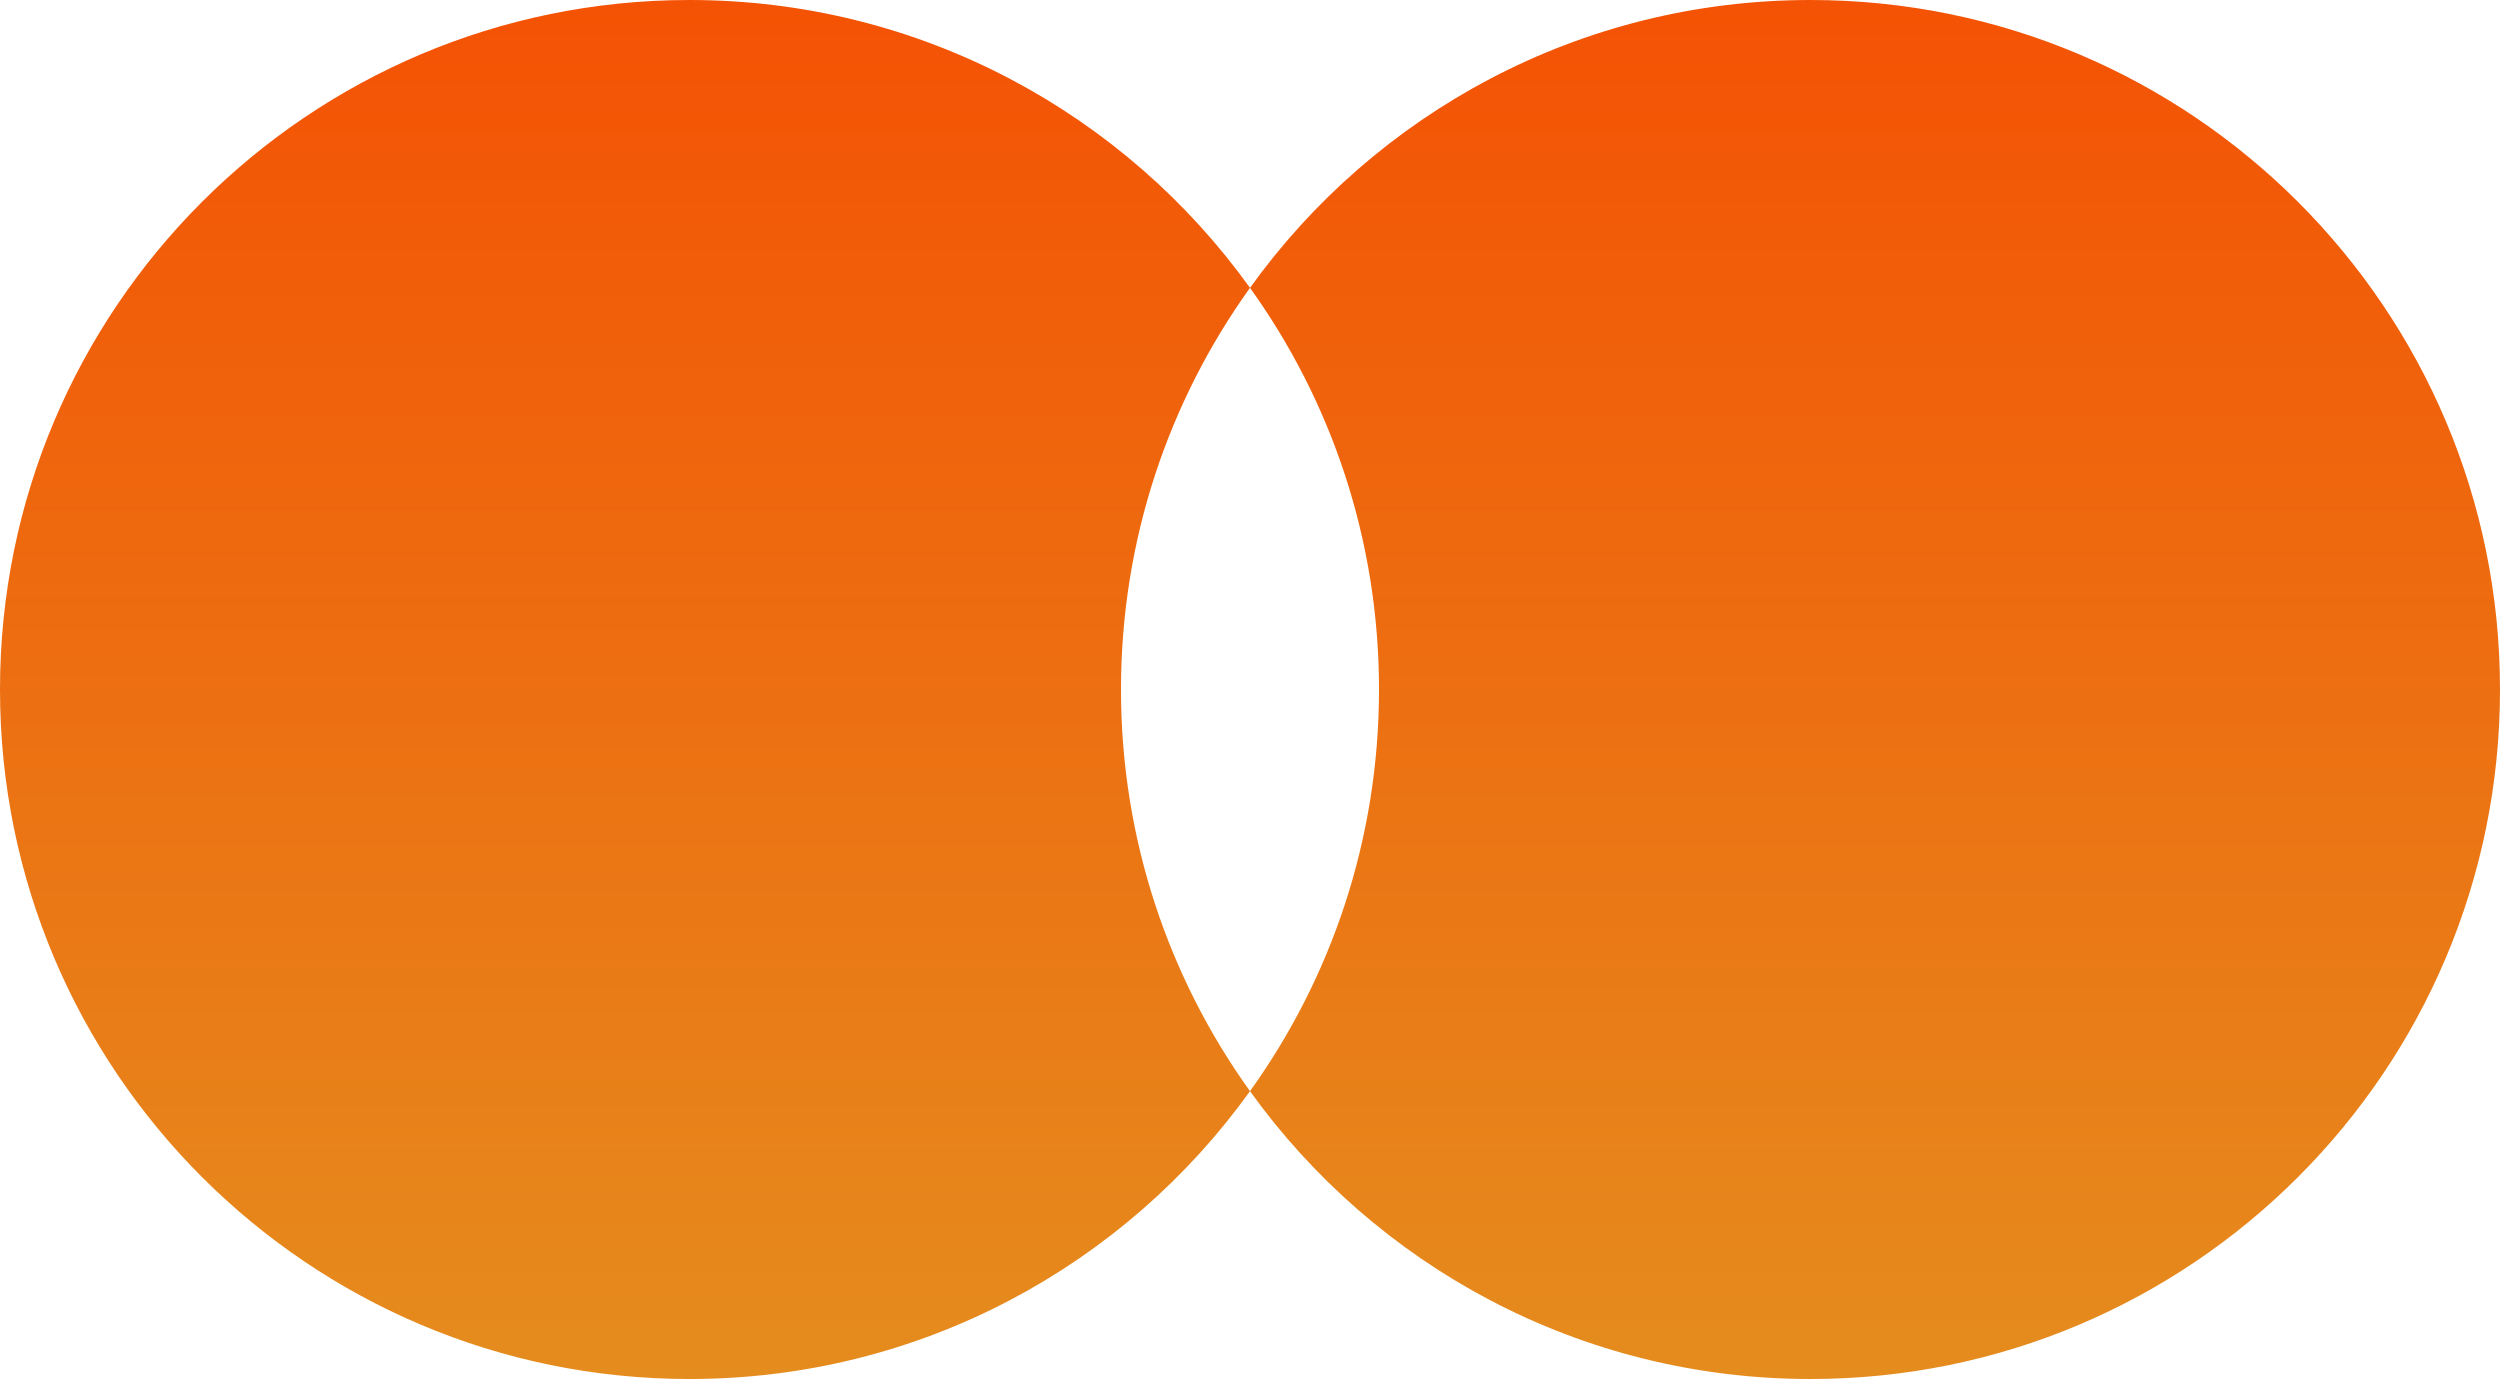 <svg width="281" height="155" viewBox="0 0 281 155" fill="none" xmlns="http://www.w3.org/2000/svg">
<path fill-rule="evenodd" clip-rule="evenodd" d="M140.5 122.646C149.626 109.933 155 94.344 155 77.5C155 60.656 149.626 45.067 140.5 32.354C154.565 12.762 177.542 0 203.5 0C246.302 0 281 34.698 281 77.5C281 120.302 246.302 155 203.5 155C177.542 155 154.565 142.238 140.5 122.646ZM140.5 122.646C126.435 142.238 103.458 155 77.5 155C34.698 155 0 120.302 0 77.5C0 34.698 34.698 0 77.5 0C103.458 0 126.435 12.762 140.5 32.354C131.374 45.067 126 60.656 126 77.5C126 94.344 131.374 109.933 140.5 122.646Z" fill="url(#paint0_linear_6_48)"/>
<defs>
<linearGradient id="paint0_linear_6_48" x1="175.5" y1="0" x2="175.5" y2="155" gradientUnits="userSpaceOnUse">
<stop stop-color="#F45204"/>
<stop offset="1" stop-color="#E58C1E"/>
</linearGradient>
</defs>
</svg>
